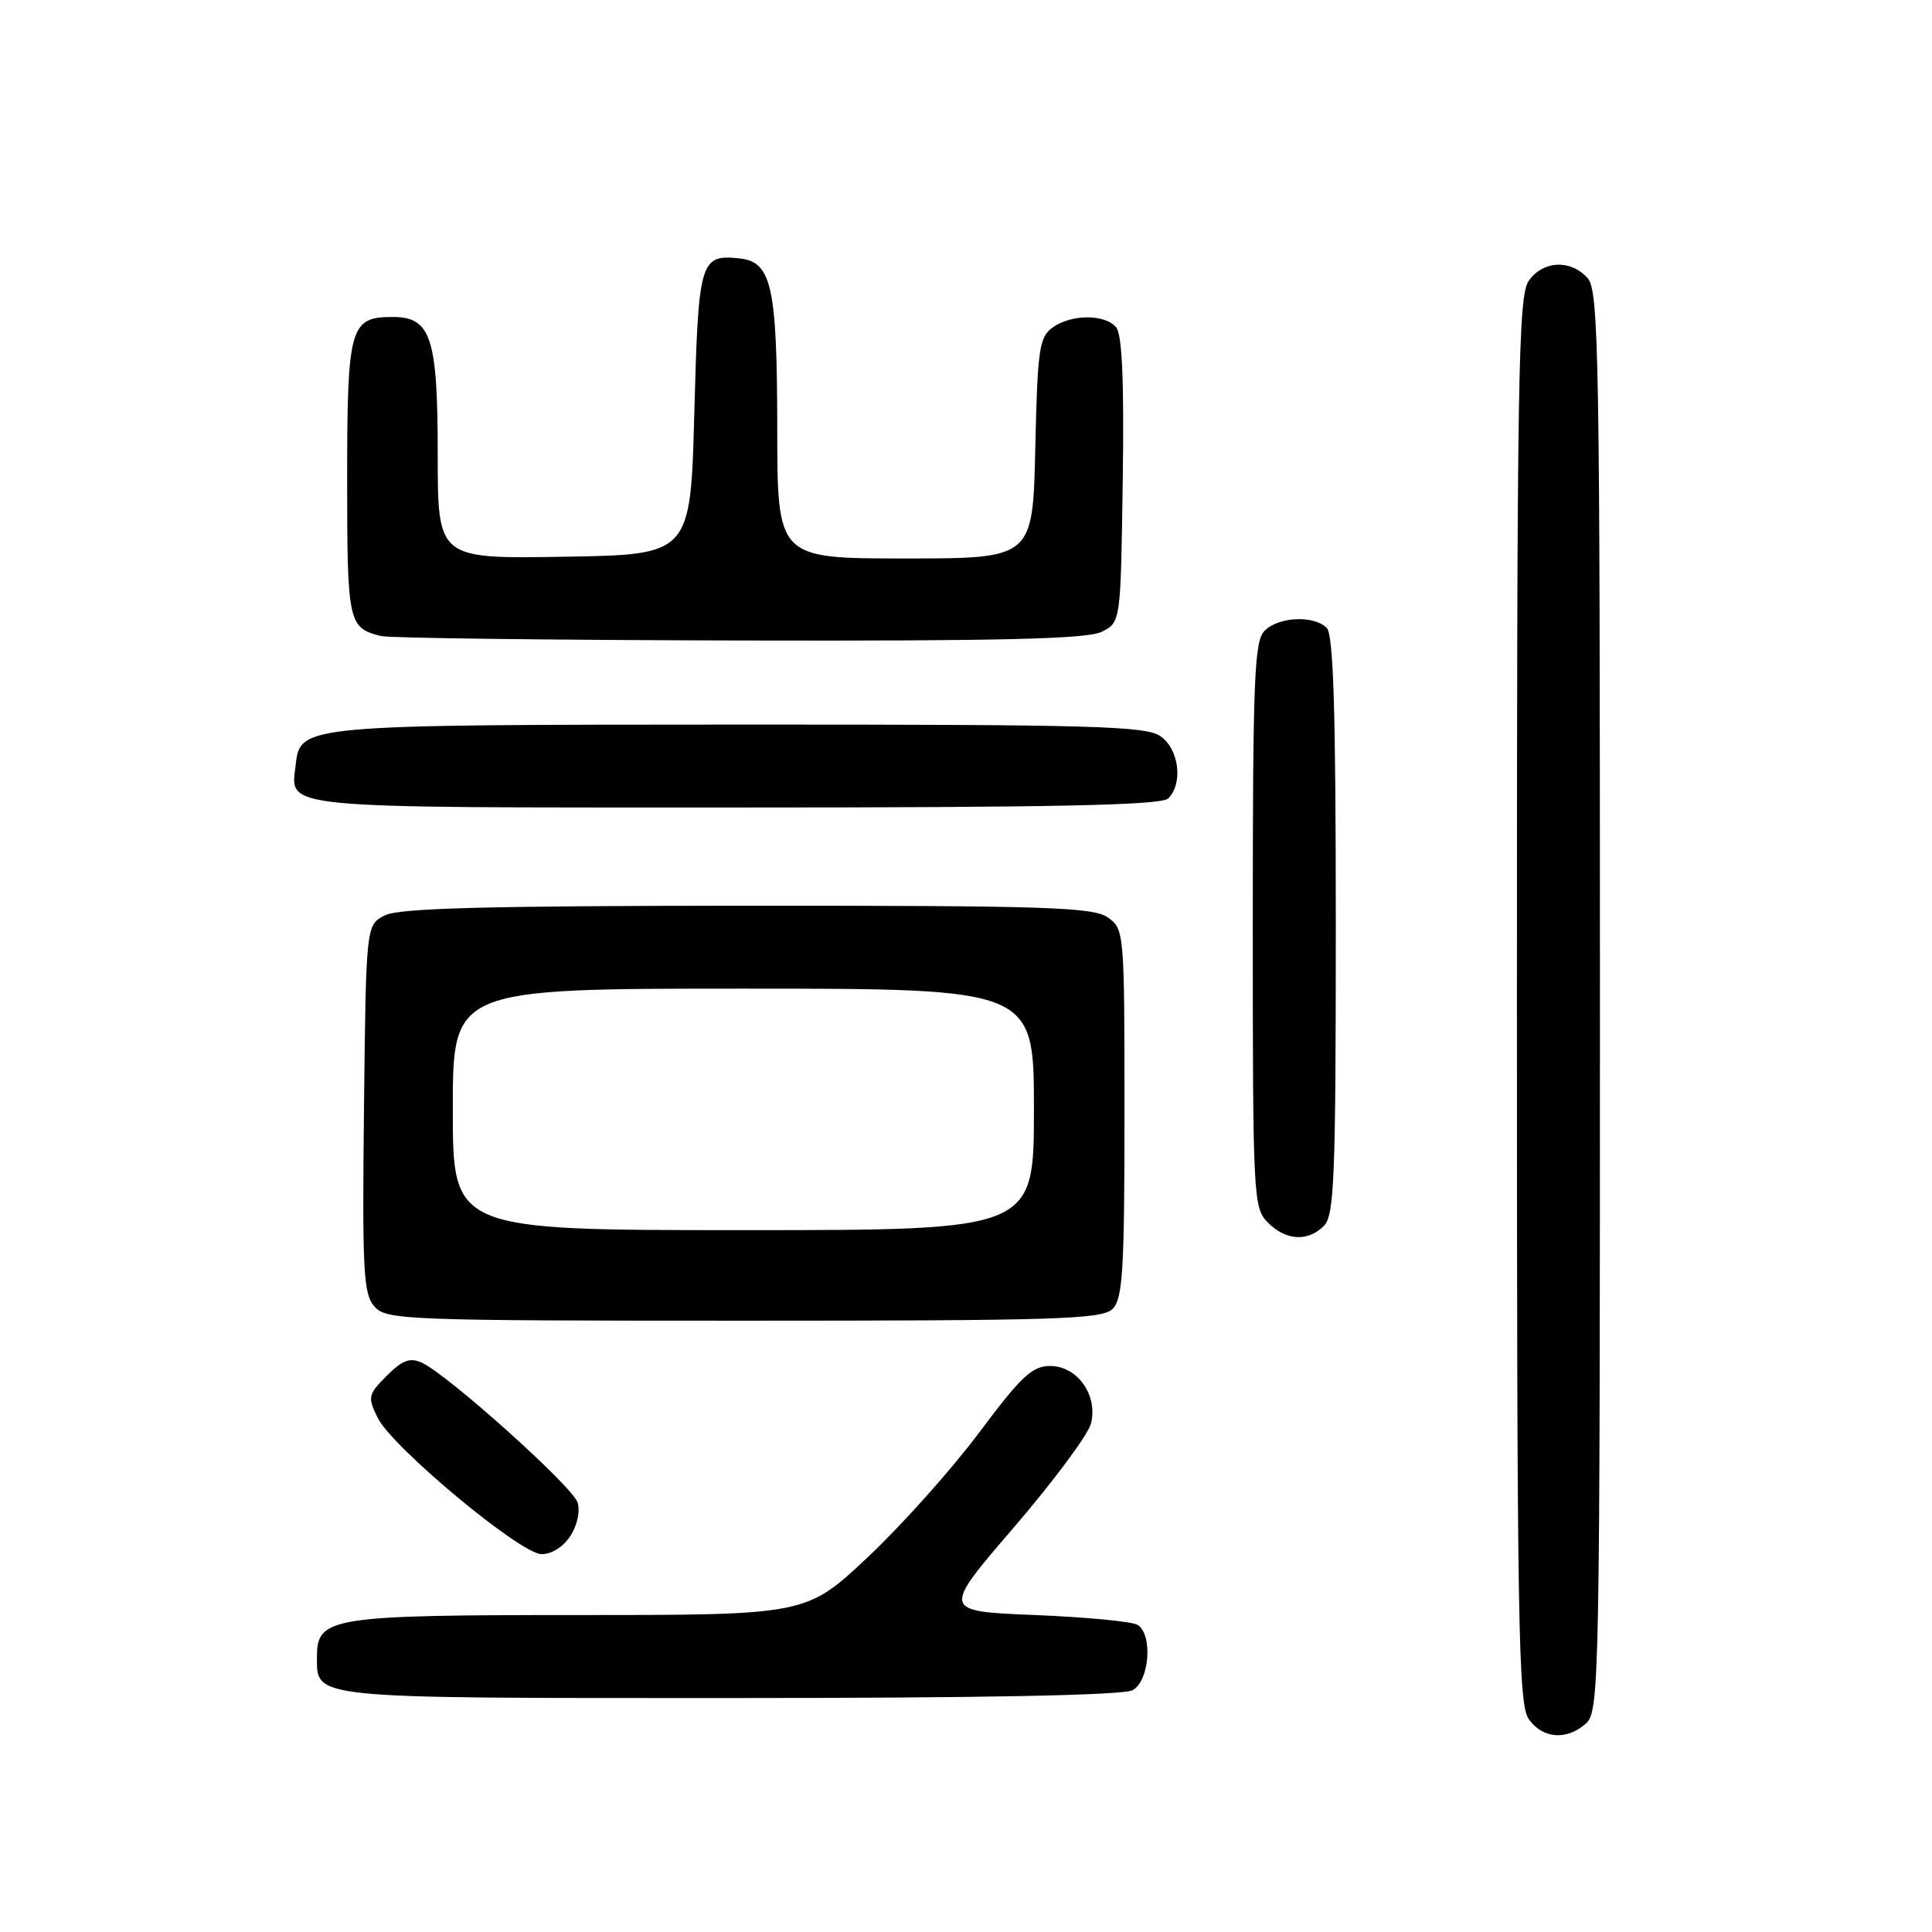 <?xml version="1.0" encoding="UTF-8" standalone="no"?>
<!DOCTYPE svg PUBLIC "-//W3C//DTD SVG 1.1//EN" "http://www.w3.org/Graphics/SVG/1.1/DTD/svg11.dtd" >
<svg xmlns="http://www.w3.org/2000/svg" xmlns:xlink="http://www.w3.org/1999/xlink" version="1.1" viewBox="0 0 256 256">
 <g >
 <path fill="currentColor"
d=" M 210.17 228.35 C 211.92 226.76 212.00 222.49 212.00 132.67 C 212.00 46.59 211.86 38.50 210.35 36.83 C 208.09 34.34 204.44 34.53 202.56 37.22 C 201.17 39.20 201.00 49.90 201.00 132.50 C 201.00 215.10 201.17 225.80 202.56 227.78 C 204.40 230.41 207.62 230.65 210.17 228.35 Z  M 150.07 223.96 C 152.30 222.77 152.79 216.63 150.75 215.31 C 150.06 214.86 143.94 214.28 137.14 214.00 C 124.78 213.50 124.78 213.50 134.34 202.39 C 139.59 196.28 144.19 190.09 144.56 188.63 C 145.50 184.86 142.76 181.00 139.14 181.00 C 136.77 181.00 135.30 182.38 129.74 189.83 C 126.11 194.68 119.48 202.11 114.99 206.33 C 106.83 214.00 106.83 214.00 76.64 214.00 C 43.86 214.00 42.00 214.29 42.00 219.49 C 42.00 225.14 40.61 225.00 96.64 225.00 C 130.22 225.00 148.80 224.64 150.07 223.96 Z  M 75.56 203.55 C 76.49 202.13 76.90 200.25 76.53 199.08 C 75.86 196.97 59.37 182.17 55.91 180.57 C 54.33 179.85 53.33 180.21 51.25 182.29 C 48.76 184.79 48.69 185.10 50.05 187.88 C 51.97 191.76 68.88 205.85 71.73 205.93 C 73.04 205.97 74.62 204.99 75.56 203.55 Z  M 147.43 173.43 C 148.77 172.09 149.00 168.31 149.00 147.49 C 149.00 123.43 148.97 123.09 146.78 121.56 C 144.84 120.20 138.63 120.00 99.03 120.01 C 64.34 120.03 52.90 120.33 51.00 121.29 C 48.50 122.56 48.50 122.56 48.23 146.93 C 47.99 168.55 48.15 171.51 49.64 173.15 C 51.22 174.90 53.87 175.00 98.58 175.00 C 140.23 175.00 146.04 174.81 147.43 173.43 Z  M 175.43 162.43 C 176.80 161.05 177.00 156.05 177.00 122.63 C 177.00 94.23 176.69 84.09 175.80 83.20 C 174.10 81.50 169.43 81.71 167.57 83.57 C 166.20 84.94 166.00 89.88 166.00 122.57 C 166.00 158.67 166.07 160.07 168.00 162.00 C 170.40 164.40 173.29 164.57 175.43 162.43 Z  M 154.80 105.80 C 156.79 103.81 156.23 99.27 153.78 97.56 C 151.83 96.19 144.87 96.00 98.03 96.01 C 39.98 96.03 39.79 96.05 39.18 101.33 C 38.50 107.23 36.15 107.00 97.42 107.00 C 139.78 107.00 153.90 106.70 154.80 105.80 Z  M 146.00 83.71 C 148.50 82.44 148.50 82.44 148.77 63.60 C 148.96 50.55 148.69 44.34 147.90 43.38 C 146.42 41.59 141.92 41.61 139.44 43.42 C 137.70 44.69 137.47 46.35 137.18 59.42 C 136.85 74.00 136.85 74.00 119.93 74.00 C 103.00 74.00 103.00 74.00 102.99 56.75 C 102.97 37.92 102.25 34.69 97.98 34.24 C 92.76 33.70 92.54 34.47 92.00 54.71 C 91.50 73.50 91.50 73.50 74.75 73.77 C 58.00 74.05 58.00 74.05 58.00 60.25 C 58.00 44.69 57.12 42.00 52.01 42.00 C 46.37 42.00 46.00 43.31 46.00 63.45 C 46.00 82.55 46.14 83.21 50.50 84.28 C 51.60 84.55 72.97 84.81 98.00 84.87 C 132.85 84.95 144.09 84.67 146.00 83.71 Z  M 60.00 147.00 C 60.00 131.00 60.00 131.00 98.50 131.00 C 137.00 131.00 137.00 131.00 137.00 147.00 C 137.00 163.00 137.00 163.00 98.50 163.00 C 60.00 163.00 60.00 163.00 60.00 147.00 Z "/>
</g>
</svg>